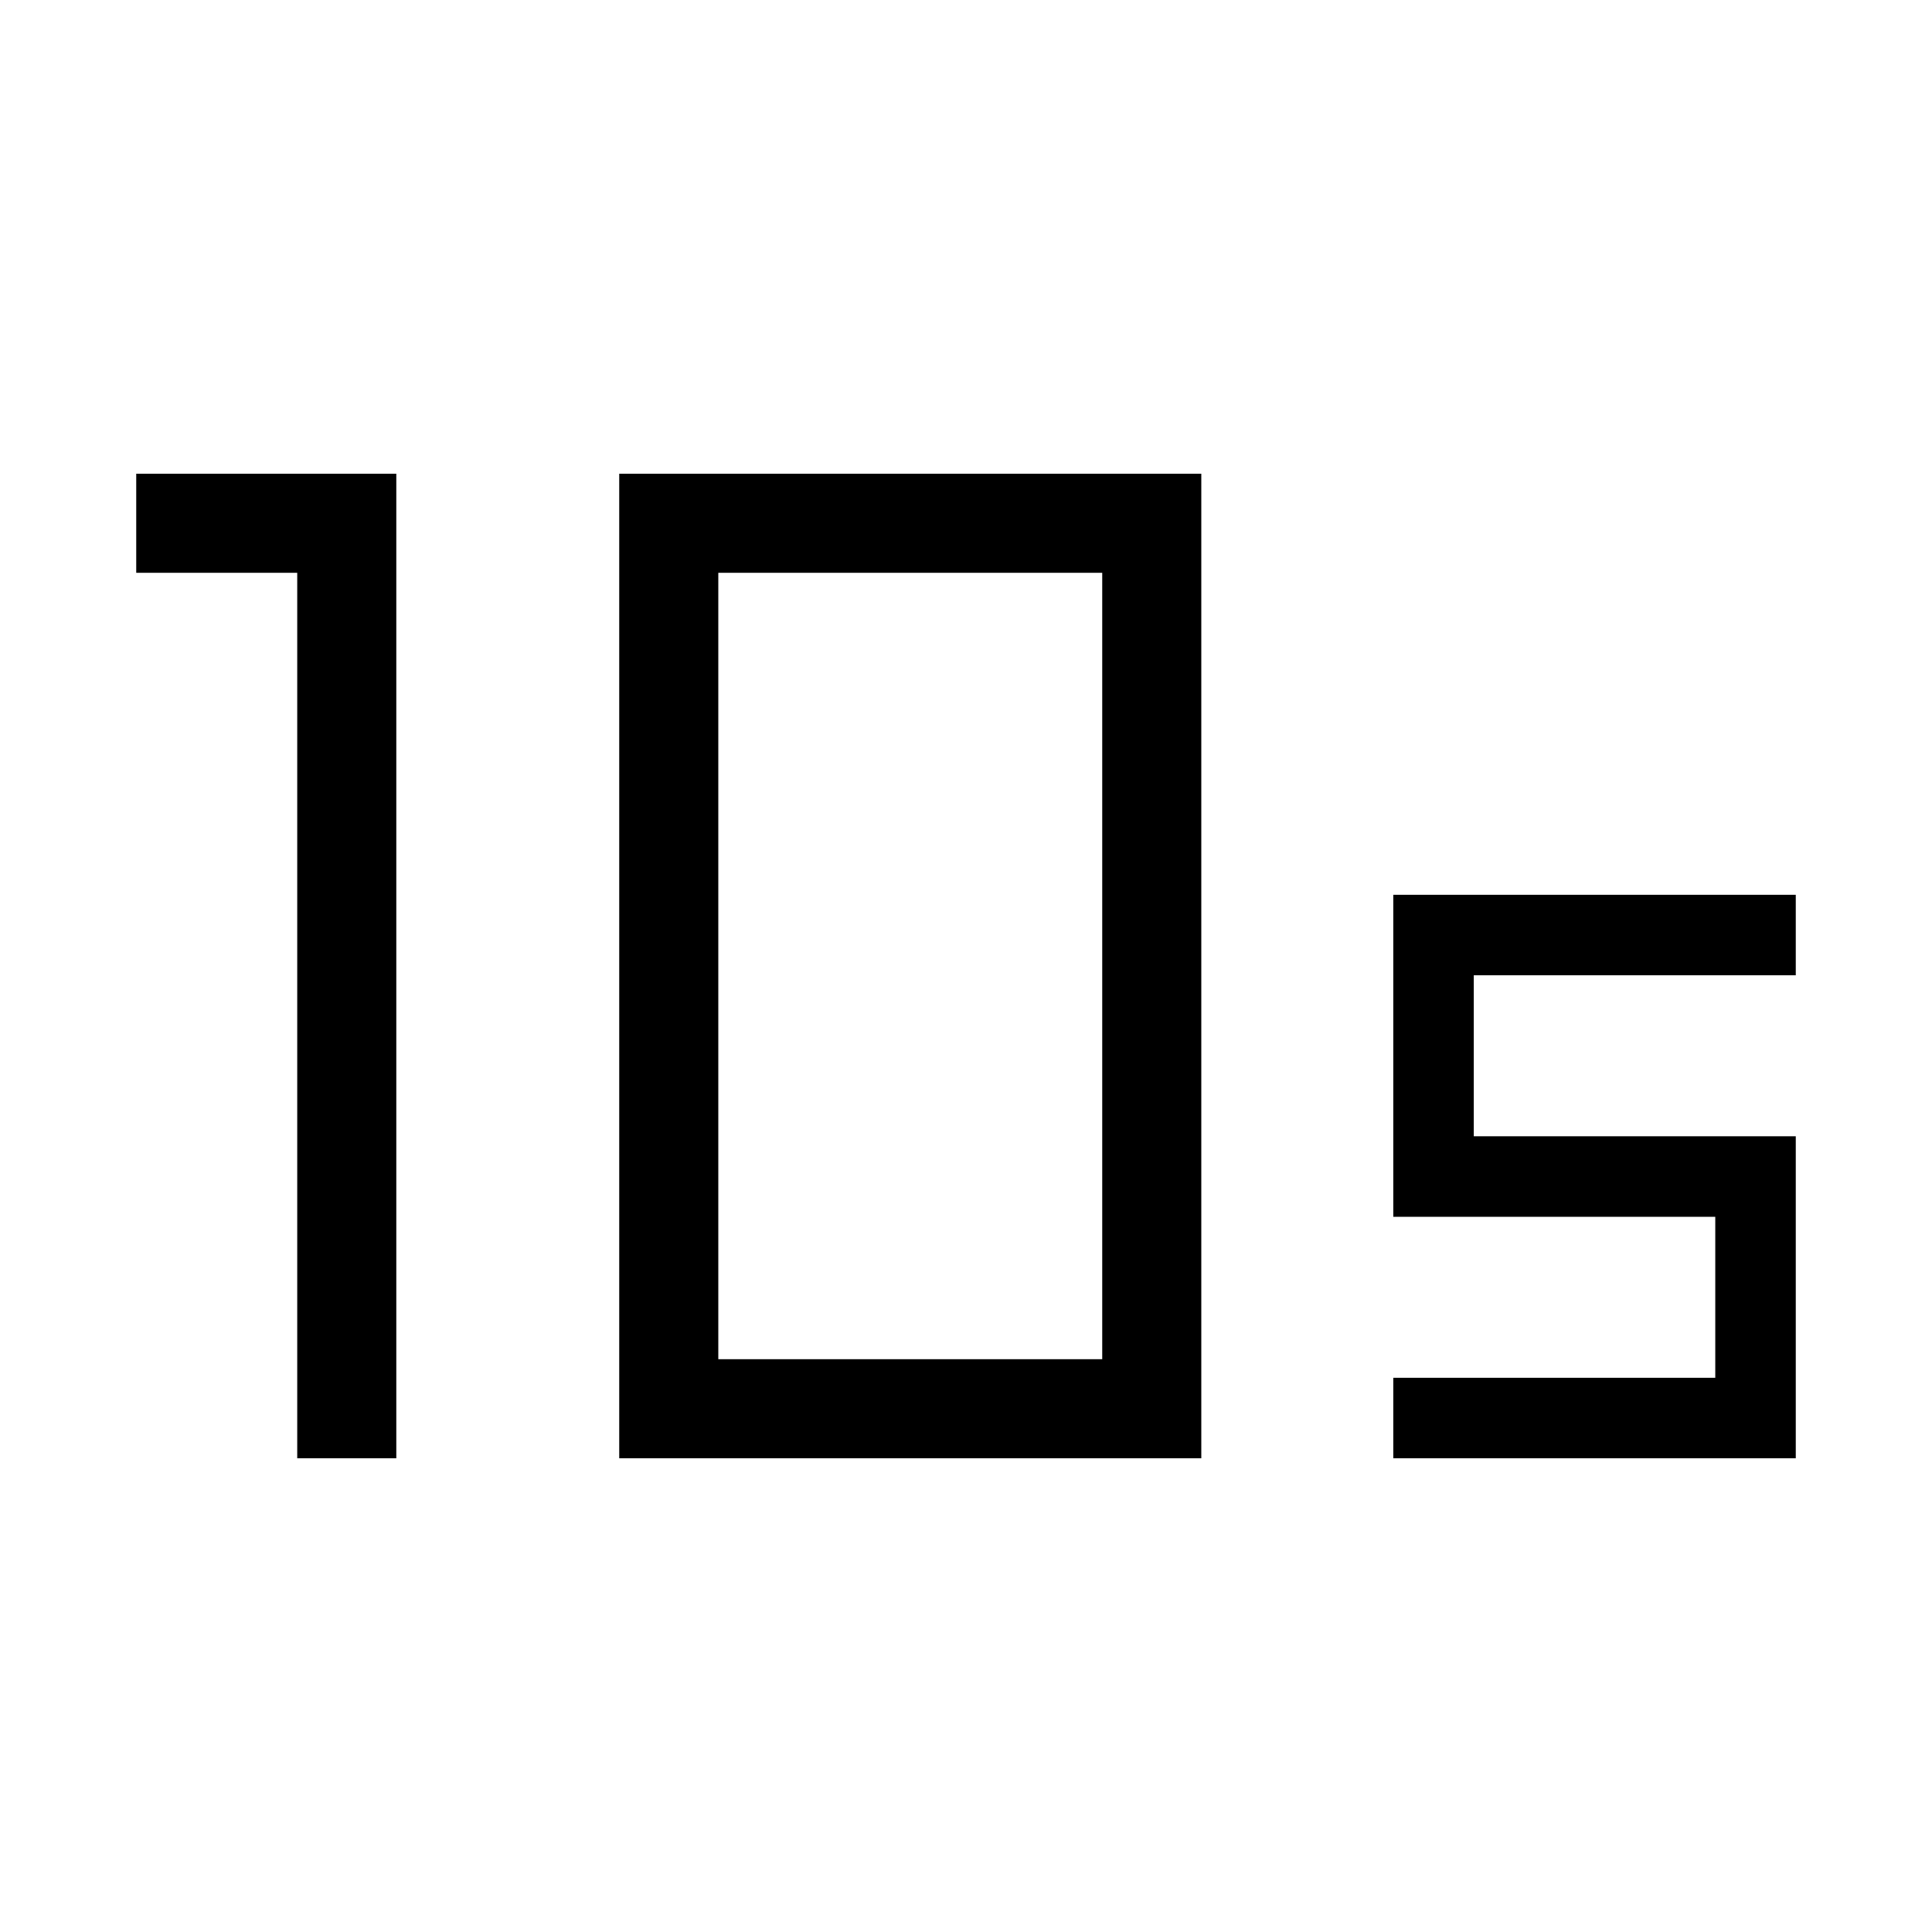 <svg xmlns="http://www.w3.org/2000/svg" height="24" viewBox="0 -960 960 960" width="24"><path d="M356.92-284.62h190.77v-390.76H356.92v390.76Zm-49.23 49.24v-489.24h289.23v489.24H307.69Zm-160 0v-440h-80v-49.24h129.23v489.24h-49.23Zm544.62 0v-40h160v-80h-160v-160h200v40h-160v80h160v160h-200Z"/></svg>